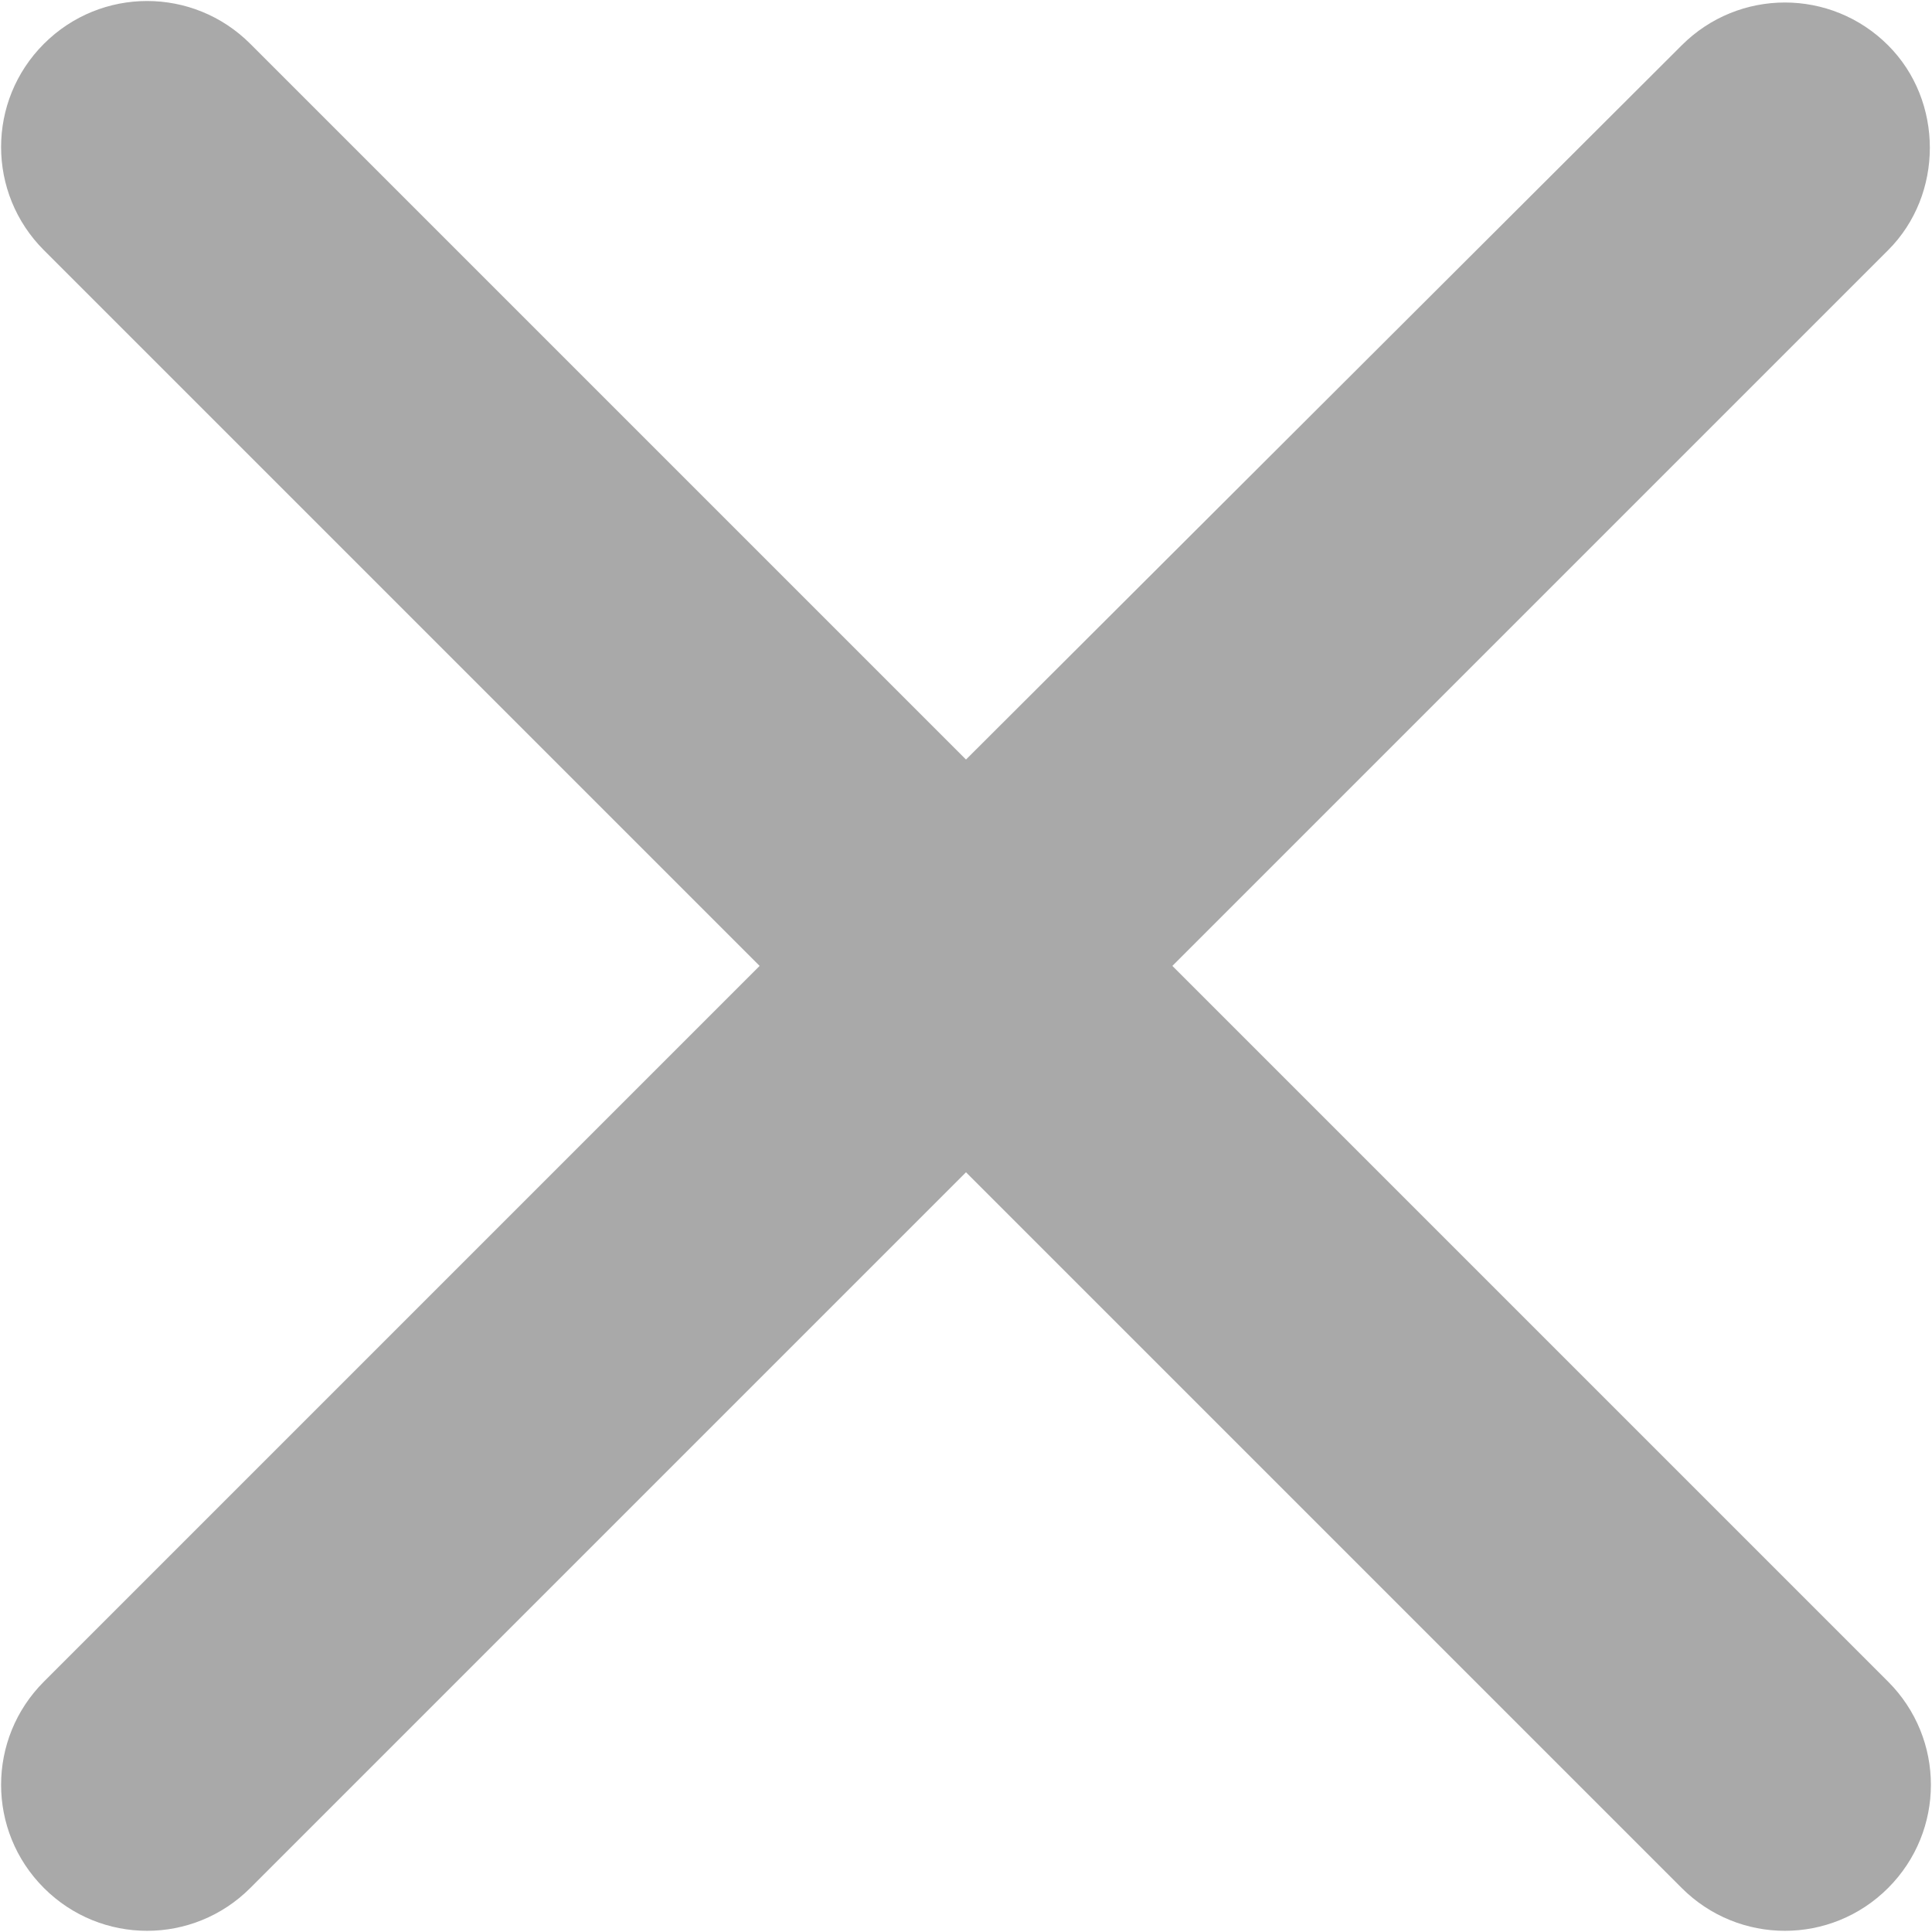 <svg width="22" height="22" viewBox="0 0 22 22" fill="none" xmlns="http://www.w3.org/2000/svg">
<path d="M21.5 0.516C20.85 -0.134 19.8 -0.134 19.15 0.516L11 8.649L2.85 0.499C2.2 -0.151 1.15 -0.151 0.5 0.499C-0.15 1.149 -0.15 2.199 0.5 2.849L8.65 10.999L0.5 19.149C-0.15 19.799 -0.15 20.849 0.5 21.499C1.15 22.149 2.2 22.149 2.85 21.499L11 13.349L19.15 21.499C19.8 22.149 20.85 22.149 21.5 21.499C22.15 20.849 22.15 19.799 21.5 19.149L13.35 10.999L21.5 2.849C22.134 2.216 22.134 1.149 21.5 0.516Z" fill="#A9A9A9"/>
</svg>
